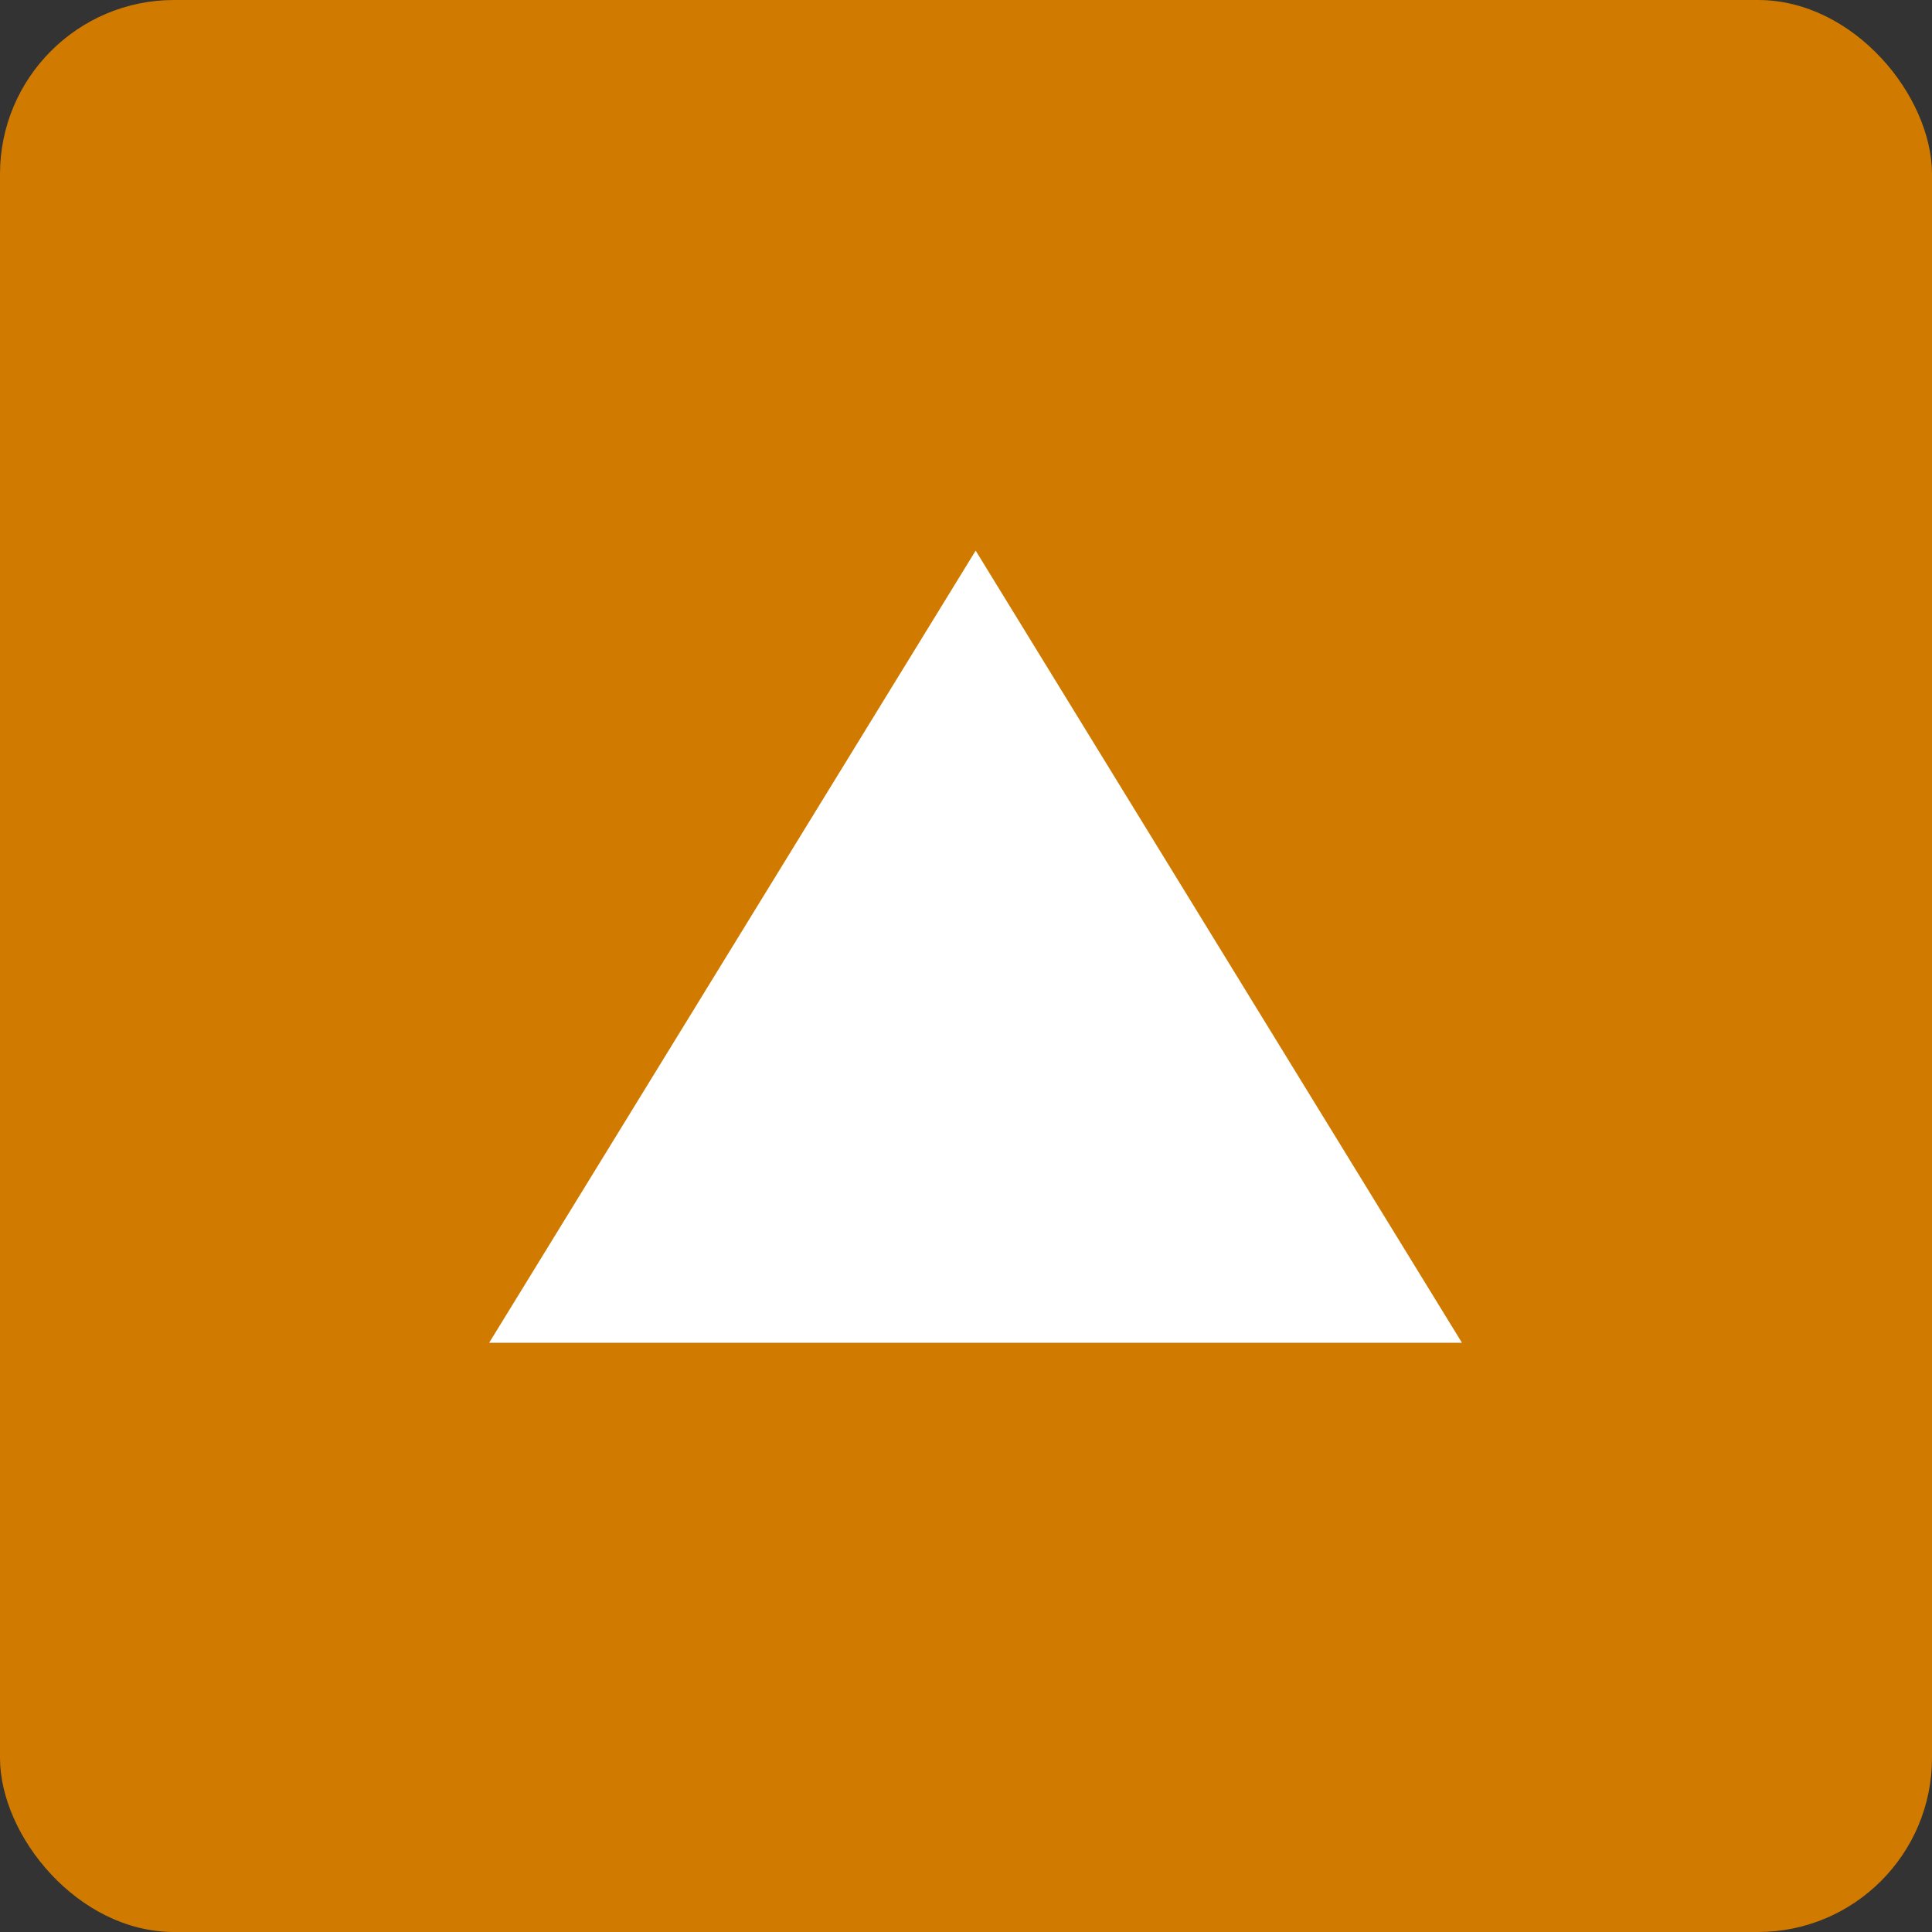 <svg id="Laag_1" data-name="Laag 1" xmlns="http://www.w3.org/2000/svg" viewBox="0 0 100 100"><rect x="0" y="0" width="100" height="100" fill="#333333" stroke="none"/><title>sort-up-selected</title><rect width="100" height="100" rx="9.01" ry="9.01" style="fill:#d07b00"/><polygon points="25.32 69.5 50.5 28.5 75.67 69.5 25.32 69.5" style="fill:#fff"/></svg>